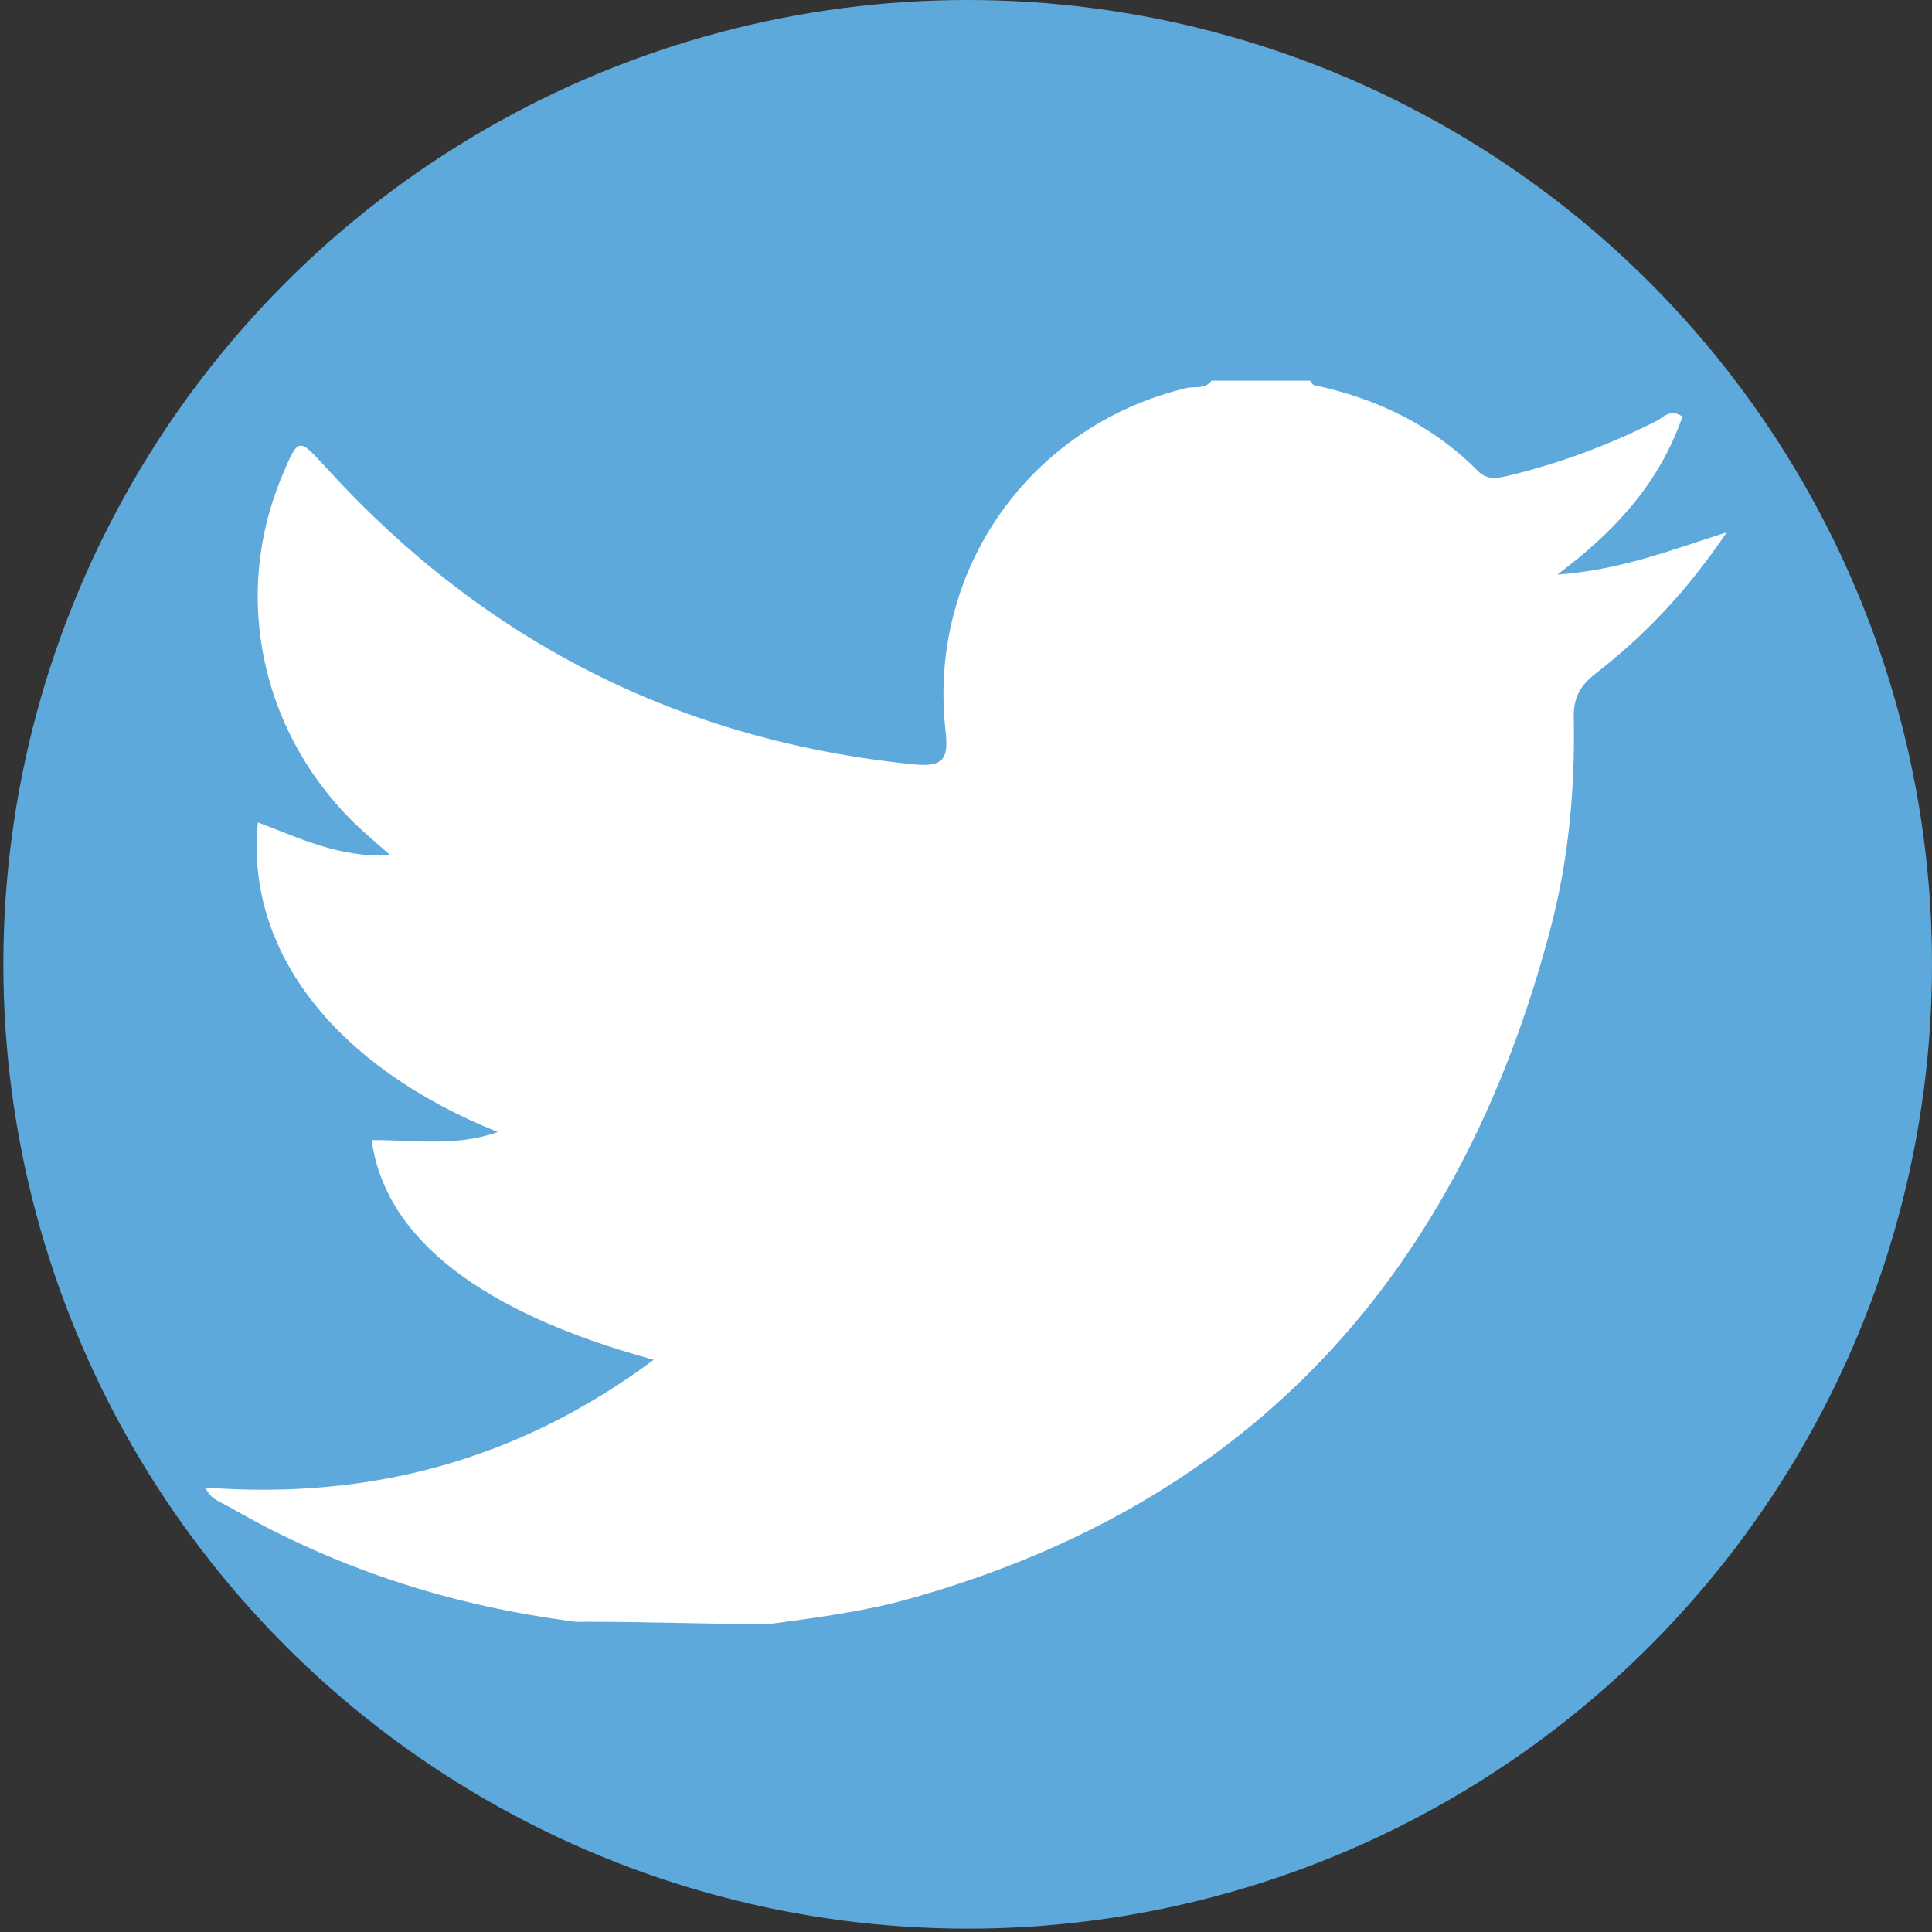 <?xml version="1.0" encoding="utf-8"?>
<!-- Generator: Adobe Illustrator 18.1.0, SVG Export Plug-In . SVG Version: 6.00 Build 0)  -->
<!DOCTYPE svg PUBLIC "-//W3C//DTD SVG 1.1//EN" "http://www.w3.org/Graphics/SVG/1.1/DTD/svg11.dtd">
<svg version="1.1" id="Layer_1" xmlns="http://www.w3.org/2000/svg" xmlns:xlink="http://www.w3.org/1999/xlink" x="0px" y="0px"
	 viewBox="0 0 576 576" enable-background="new 0 0 576 576" xml:space="preserve">
<rect x="0" y="0" width="576" height="576" fill="#333333" stroke="none"/>
<circle fill="#5EA9DC" cx="288.5" cy="287.5" r="287.5"/>
<path fill="#FFFFFF" d="M361.2,113.5c9.8,0,19.6,0,29.4,0c0.4,0.4,0.7,1.2,1.1,1.3c18.7,4,35.3,11.9,48.9,25.6
	c2.6,2.6,5.2,2.3,8.4,1.6c15.6-3.7,30.4-9.2,44.7-16.4c2.2-1.1,4.2-3.9,7.9-1.4c-6.7,19.3-19.5,33.8-37.3,47.1
	c18.5-1.3,33.3-7.1,50.5-12.6c-11.8,17.5-24.5,30.8-39.2,42.2c-4.5,3.5-6.5,7.1-6.4,13c0.4,21.2-1.5,42.3-6.9,62.8
	C435.5,378.8,374.1,448,270.6,476.8c-13.2,3.7-28.1,5.6-41.4,7.4c-19,0-36-0.7-55-0.7c-3.5,0.2-4.3-0.3-6.3-0.5
	c-35.2-4.9-68.5-15.8-99.3-33.6c-2.6-1.5-6-2.4-7.3-5.9c49.3,3.7,93.6-8.3,133.6-38.1c-51.7-14.1-80.1-36.3-84.1-65.5
	c12.4-0.1,25,2.1,37.6-2.4c-48.5-19.5-75.4-54.1-71.5-92.3c12.3,4.6,24.2,10.6,39.5,9.8c-3.8-3.3-6.1-5.3-8.3-7.3
	c-29.8-27.2-39.4-69.1-24-105.8c4.9-11.6,4.8-11.6,13.2-2.4c47.2,51.8,105.4,81.4,175.3,88.4c9,0.9,10.2-2,9.3-10
	c-5.4-47.9,25.1-91,71.8-102.2C356.1,115.1,359.2,116.2,361.2,113.5z"/>
</svg>
